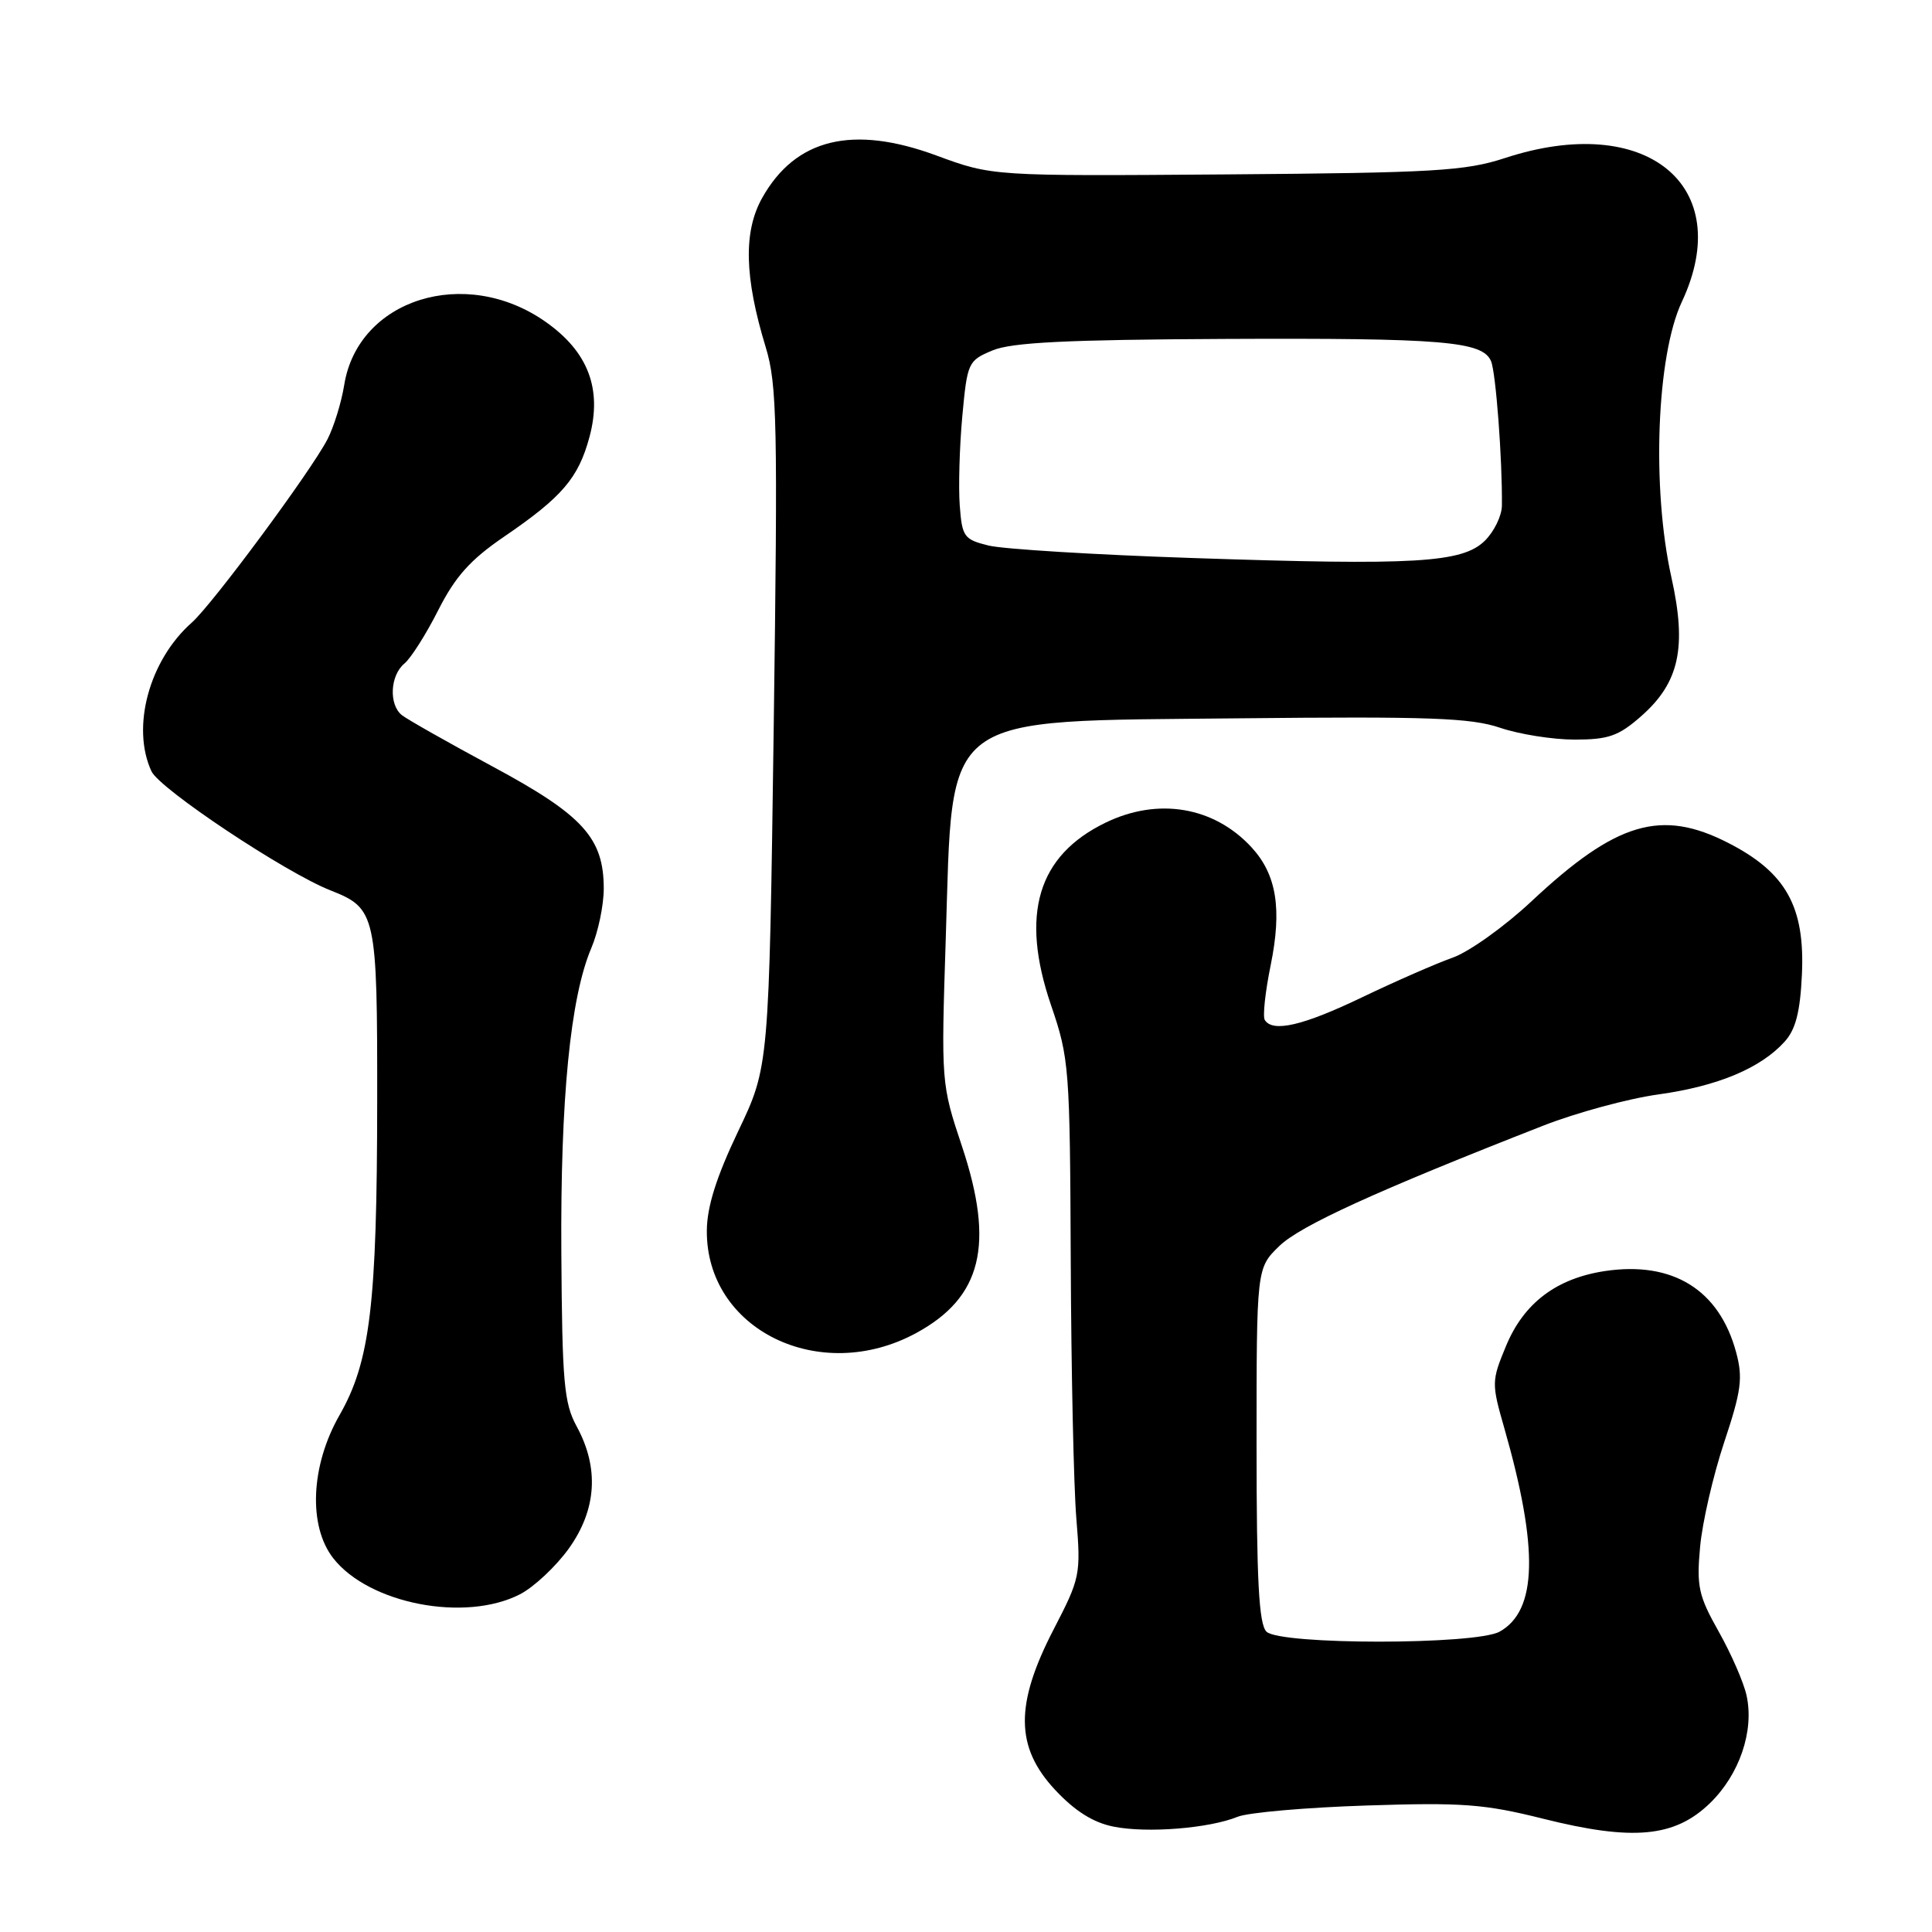 <?xml version="1.0" encoding="UTF-8" standalone="no"?>
<!DOCTYPE svg PUBLIC "-//W3C//DTD SVG 1.1//EN" "http://www.w3.org/Graphics/SVG/1.1/DTD/svg11.dtd" >
<svg xmlns="http://www.w3.org/2000/svg" xmlns:xlink="http://www.w3.org/1999/xlink" version="1.1" viewBox="0 0 256 256">
 <g >
 <path fill="currentColor"
d=" M 164.00 240.73 C 165.38 240.17 173.04 239.50 181.04 239.24 C 193.76 238.82 196.69 239.04 204.47 240.99 C 216.37 243.97 221.90 243.46 226.58 238.93 C 230.49 235.13 232.46 229.36 231.43 224.67 C 231.05 222.92 229.38 219.11 227.73 216.18 C 225.07 211.46 224.79 210.21 225.27 204.99 C 225.56 201.75 227.00 195.51 228.46 191.12 C 230.74 184.28 230.96 182.58 230.05 179.20 C 227.82 170.90 221.65 167.08 212.67 168.42 C 206.24 169.39 201.92 172.65 199.56 178.34 C 197.63 183.00 197.62 183.29 199.35 189.31 C 203.89 205.19 203.70 213.42 198.71 216.20 C 195.55 217.97 169.58 217.97 167.81 216.20 C 166.81 215.20 166.50 209.41 166.50 191.47 C 166.50 168.04 166.50 168.04 169.50 165.12 C 172.26 162.42 182.44 157.78 204.50 149.15 C 208.90 147.43 215.78 145.56 219.80 145.01 C 227.61 143.92 233.30 141.54 236.47 138.03 C 237.93 136.43 238.53 134.10 238.76 129.18 C 239.19 120.14 236.66 115.61 229.00 111.69 C 220.12 107.14 214.17 108.91 202.97 119.39 C 199.39 122.75 194.66 126.13 192.47 126.90 C 190.29 127.67 184.90 130.03 180.50 132.14 C 172.65 135.91 168.64 136.84 167.59 135.15 C 167.30 134.68 167.65 131.42 168.37 127.90 C 169.89 120.43 169.16 115.88 165.83 112.27 C 160.87 106.89 153.46 105.63 146.51 109.00 C 137.49 113.36 135.16 121.15 139.26 133.17 C 141.68 140.23 141.77 141.48 141.88 167.00 C 141.94 181.57 142.27 196.96 142.62 201.19 C 143.23 208.65 143.13 209.11 139.62 215.89 C 134.47 225.84 134.52 231.50 139.81 237.17 C 142.45 239.99 144.85 241.50 147.56 242.04 C 151.99 242.93 160.23 242.27 164.00 240.73 Z  M 68.90 211.25 C 70.76 210.29 73.69 207.54 75.40 205.15 C 79.06 200.01 79.41 194.50 76.41 189.00 C 74.73 185.92 74.49 183.15 74.38 166.00 C 74.25 145.57 75.57 132.18 78.35 125.63 C 79.26 123.50 80.00 119.95 80.00 117.75 C 80.00 111.03 77.25 108.01 65.28 101.57 C 59.35 98.38 53.94 95.31 53.25 94.76 C 51.50 93.36 51.69 89.50 53.58 87.93 C 54.45 87.21 56.47 84.02 58.07 80.85 C 60.32 76.41 62.31 74.18 66.74 71.15 C 74.50 65.86 76.65 63.34 78.12 57.86 C 79.81 51.52 77.92 46.59 72.29 42.64 C 61.65 35.16 47.44 39.62 45.61 51.01 C 45.24 53.32 44.24 56.56 43.39 58.21 C 41.21 62.43 28.13 80.10 25.41 82.50 C 19.77 87.48 17.36 96.37 20.07 102.20 C 21.15 104.54 37.82 115.63 43.79 117.98 C 49.84 120.36 50.00 121.11 49.98 145.97 C 49.96 172.88 49.05 180.42 44.98 187.53 C 41.16 194.22 40.82 202.22 44.17 206.49 C 48.92 212.53 61.65 214.98 68.90 211.25 Z  M 121.41 176.63 C 130.10 171.90 131.81 164.94 127.47 151.90 C 124.71 143.63 124.70 143.48 125.32 124.30 C 126.29 94.02 124.16 95.61 164.28 95.18 C 189.38 94.92 194.89 95.12 198.76 96.43 C 201.29 97.29 205.74 98.00 208.64 98.00 C 213.13 98.00 214.47 97.53 217.45 94.91 C 222.52 90.46 223.54 85.79 221.47 76.50 C 218.84 64.69 219.50 47.13 222.85 40.00 C 230.09 24.56 218.11 14.81 199.42 20.94 C 194.16 22.66 190.06 22.90 162.50 23.11 C 131.50 23.34 131.50 23.34 124.09 20.61 C 112.99 16.51 105.42 18.35 101.00 26.21 C 98.49 30.68 98.63 36.72 101.46 46.00 C 102.97 50.94 103.07 56.09 102.52 96.42 C 101.90 141.34 101.90 141.34 97.80 149.92 C 94.94 155.92 93.69 159.86 93.66 163.02 C 93.53 176.18 108.62 183.58 121.41 176.63 Z  M 158.00 73.94 C 145.07 73.51 132.93 72.76 131.00 72.29 C 127.73 71.48 127.48 71.14 127.17 66.96 C 126.99 64.51 127.14 59.20 127.51 55.16 C 128.17 48.03 128.28 47.78 131.52 46.43 C 134.06 45.37 141.33 45.01 162.17 44.91 C 191.20 44.78 196.44 45.22 197.57 47.85 C 198.21 49.36 199.08 60.95 199.01 66.99 C 199.00 68.35 197.97 70.45 196.74 71.66 C 193.75 74.58 187.55 74.94 158.00 73.94 Z "/>
</g>
</svg>